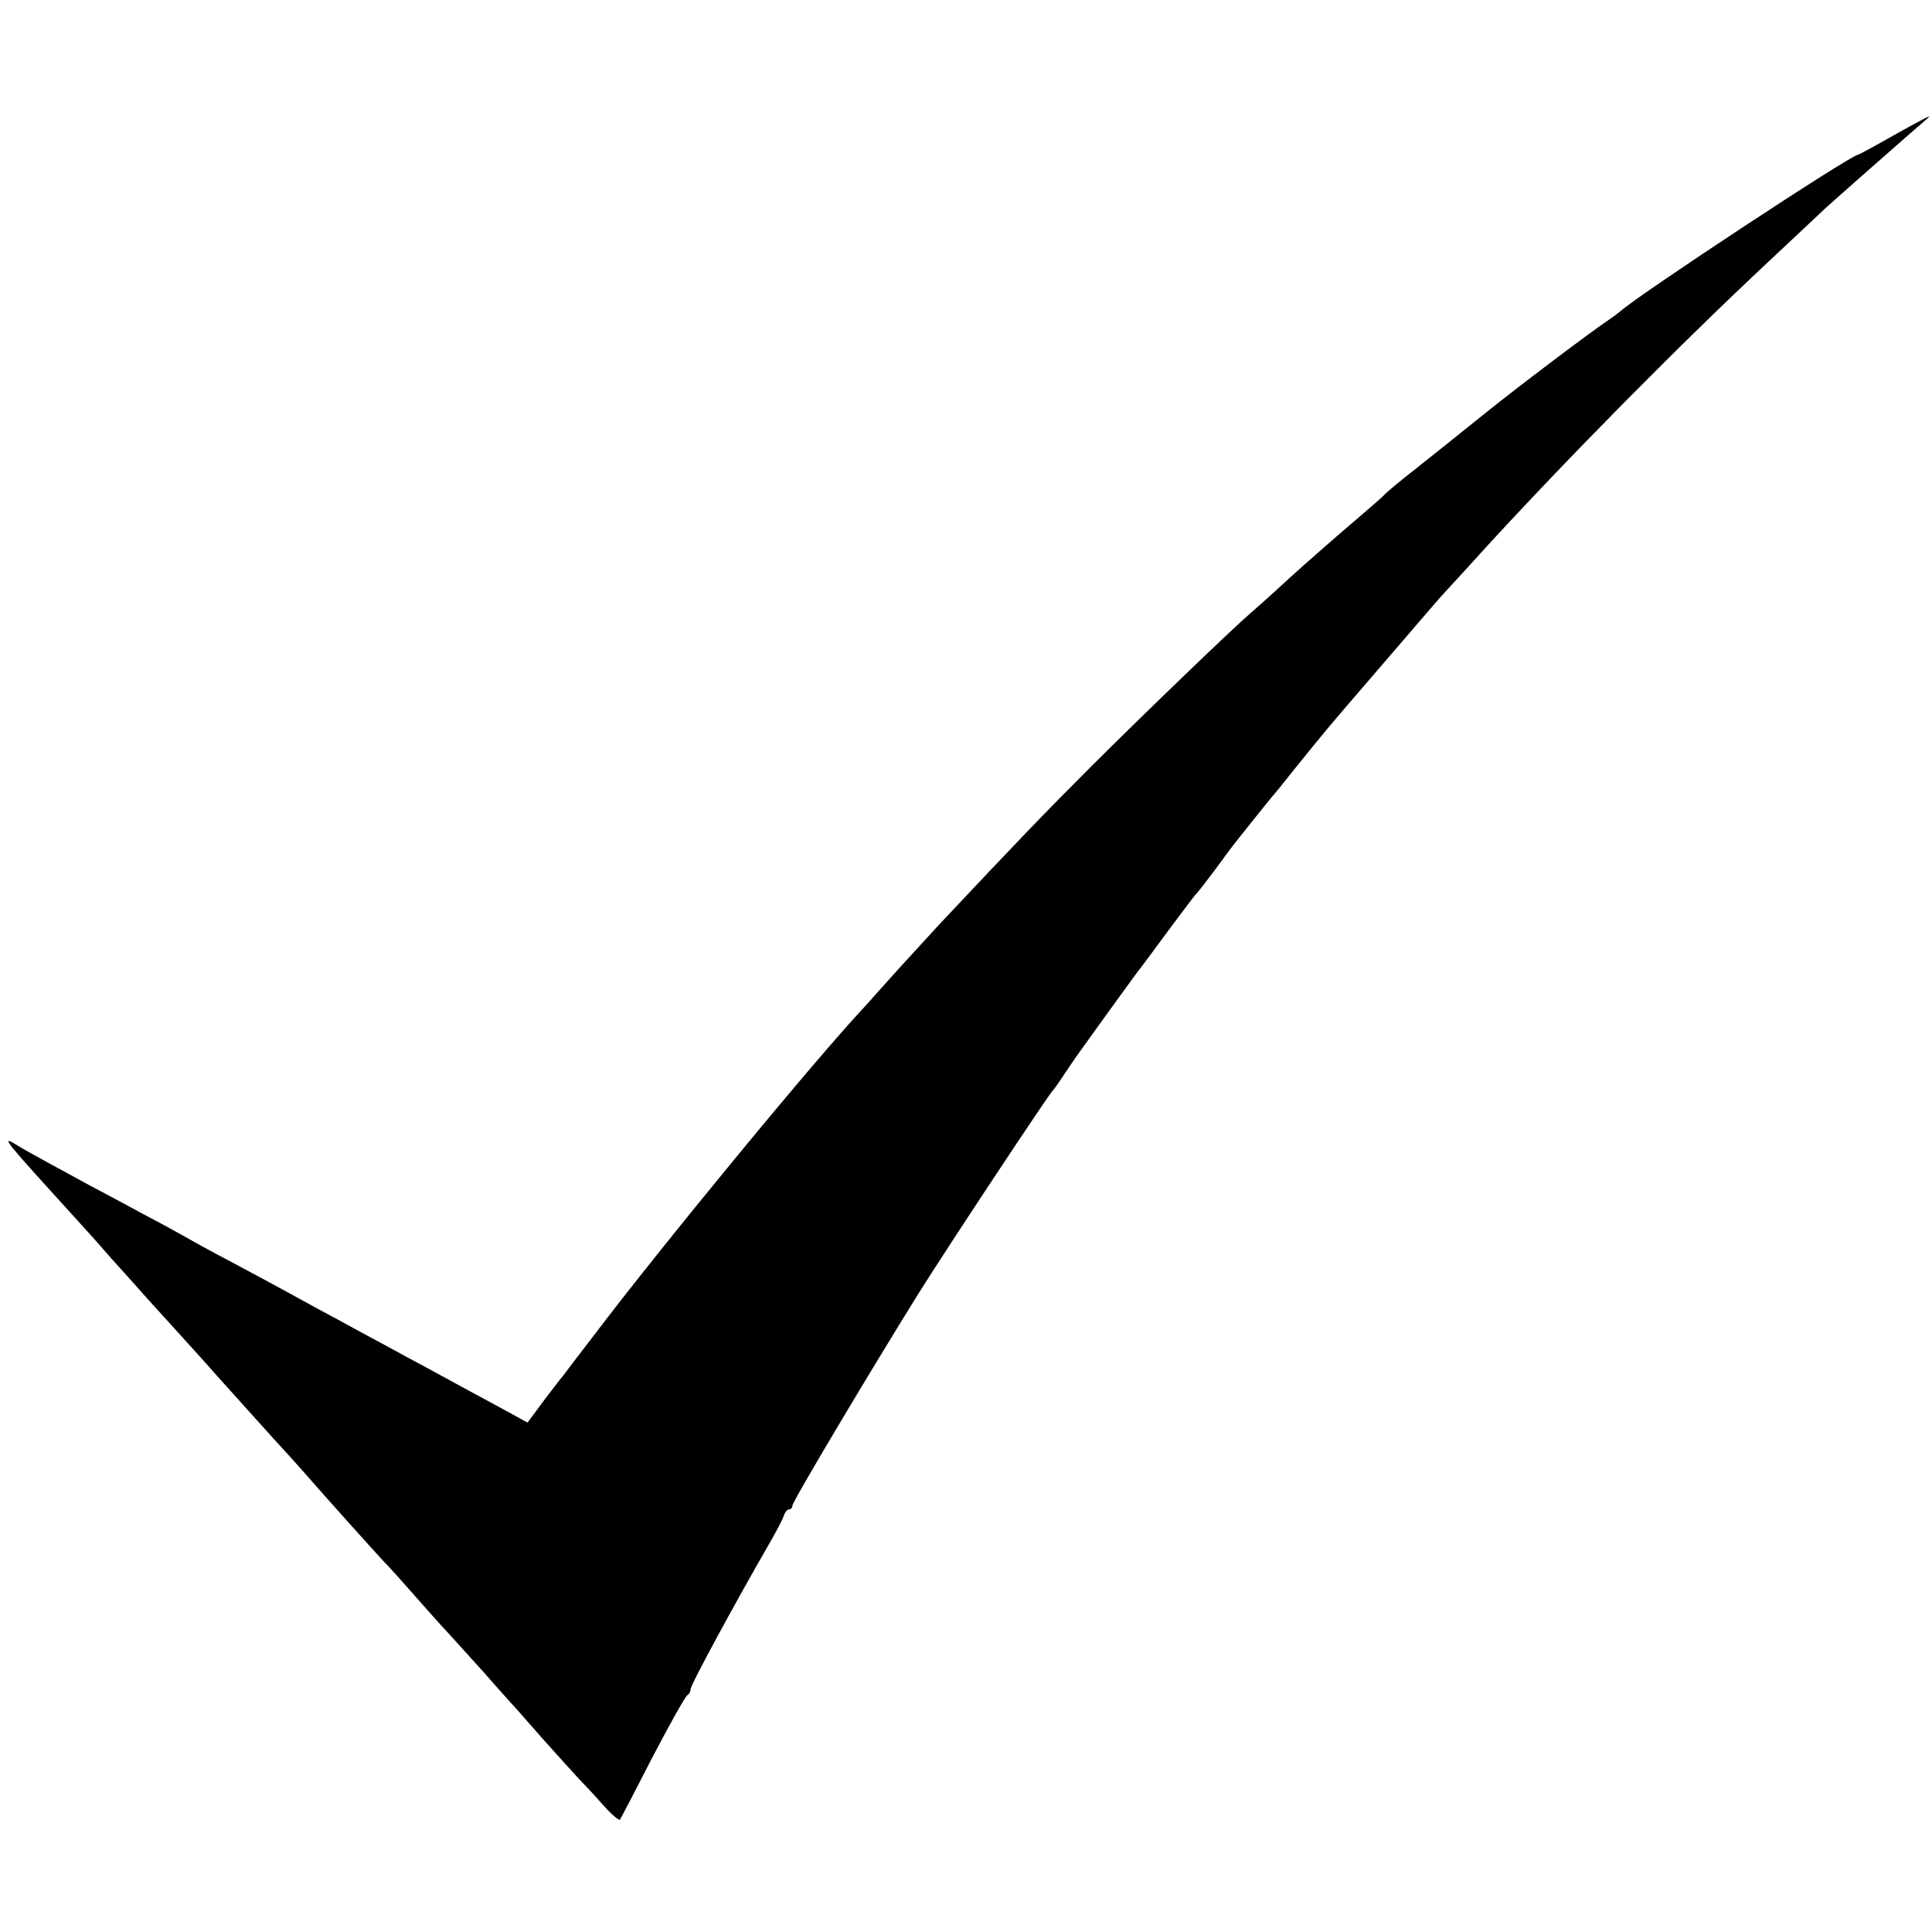 <svg version="1" xmlns="http://www.w3.org/2000/svg" width="682.667" height="682.667" viewBox="0 0 512 512"><path d="M501.6 36c-4.9 2.8-9 5-9.2 5-1.8 0-58.3 37.2-63 41.5-.6.5-2.2 1.7-3.4 2.5-4.9 3.3-24 17.7-32.9 24.9-5.2 4.2-13.1 10.5-17.5 14-4.5 3.5-8.3 6.7-8.6 7.1-.3.4-4.3 3.9-9 7.9s-12.1 10.5-16.4 14.4c-4.3 4-8.8 8-10 9-5.1 4.4-29 27.4-42.6 41-12.8 12.8-19.3 19.6-40 41.6-1.9 2.1-6.9 7.5-11 12-4.1 4.6-8 8.9-8.5 9.5-13.3 14.1-54.5 64.2-72.2 87.6-4 5.2-7.6 9.9-8 10.5-.5.5-2.8 3.6-5.2 6.7l-4.3 5.8-6.2-3.4c-3.3-1.8-9.2-5-13.1-7.1-3.8-2.1-9.2-5-12-6.5-2.7-1.5-8.1-4.4-12-6.5-3.8-2.1-9.2-5-12-6.5-6-3.3-13.1-7.2-24-13-4.4-2.3-9.3-5-11-6-1.6-.9-7-3.9-12-6.5-4.9-2.7-11.2-6-14-7.5-2.7-1.5-7.7-4.2-11-6-3.3-1.8-7.1-3.9-8.3-4.7-4.3-2.6-2.7-.8 16.3 20.1 1.1 1.2 5.2 5.7 9 10.1 3.9 4.3 8.1 9 9.5 10.6 8 8.8 16.8 18.5 18.5 20.5 2.9 3.2 15.7 17.5 17.5 19.4.8.9 3.3 3.6 5.4 6 6.1 7 17.8 20 21.2 23.7 1.8 1.8 5.6 6.1 8.5 9.4 3 3.4 6.9 7.8 8.8 9.8 1.8 2 6.1 6.7 9.5 10.5 3.3 3.8 6.6 7.4 7.1 8 .6.6 4.4 4.9 8.5 9.6 4.1 4.6 8.4 9.3 9.5 10.5 1.1 1.1 3.9 4.1 6.2 6.7 2.3 2.6 4.4 4.4 4.6 4 .3-.4 4.2-7.9 8.7-16.7 4.6-8.8 8.7-16.1 9.2-16.3.4-.2.8-.9.8-1.5 0-1.2 11.9-23.1 21.2-39.2 1.6-2.8 3.2-5.8 3.5-6.8.3-.9.9-1.7 1.4-1.7.5 0 .9-.5.9-1 0-1.1 21.2-36.6 33.6-56.5 7.7-12.3 34.4-52.6 35.4-53.5.3-.3 1.9-2.5 3.5-5 1.7-2.5 3.4-5 3.8-5.5.4-.6 3.7-5.1 7.2-10 3.6-5 7.2-9.9 8-11 .9-1.1 4.6-6.1 8.2-11 3.7-5 6.9-9.2 7.2-9.5.4-.3 2.6-3.2 5.1-6.5 2.4-3.3 4.8-6.5 5.2-7 2.3-2.9 8.2-10.3 9.6-12 1-1.1 3.5-4.2 5.7-7 2.2-2.7 4.7-5.8 5.5-6.8 2.2-2.7 4.5-5.5 9.4-11.2 2.4-2.8 8.8-10.2 14.2-16.5 5.4-6.3 10.3-12 10.9-12.6.5-.6 5.3-5.7 10.5-11.5 22.6-24.7 52.4-54.8 75.5-76.4 7-6.6 13.8-12.9 14.9-14 1.6-1.5 24.4-21.6 27.5-24.2 1.5-1.2-1.5.3-9.3 4.7z"/></svg>